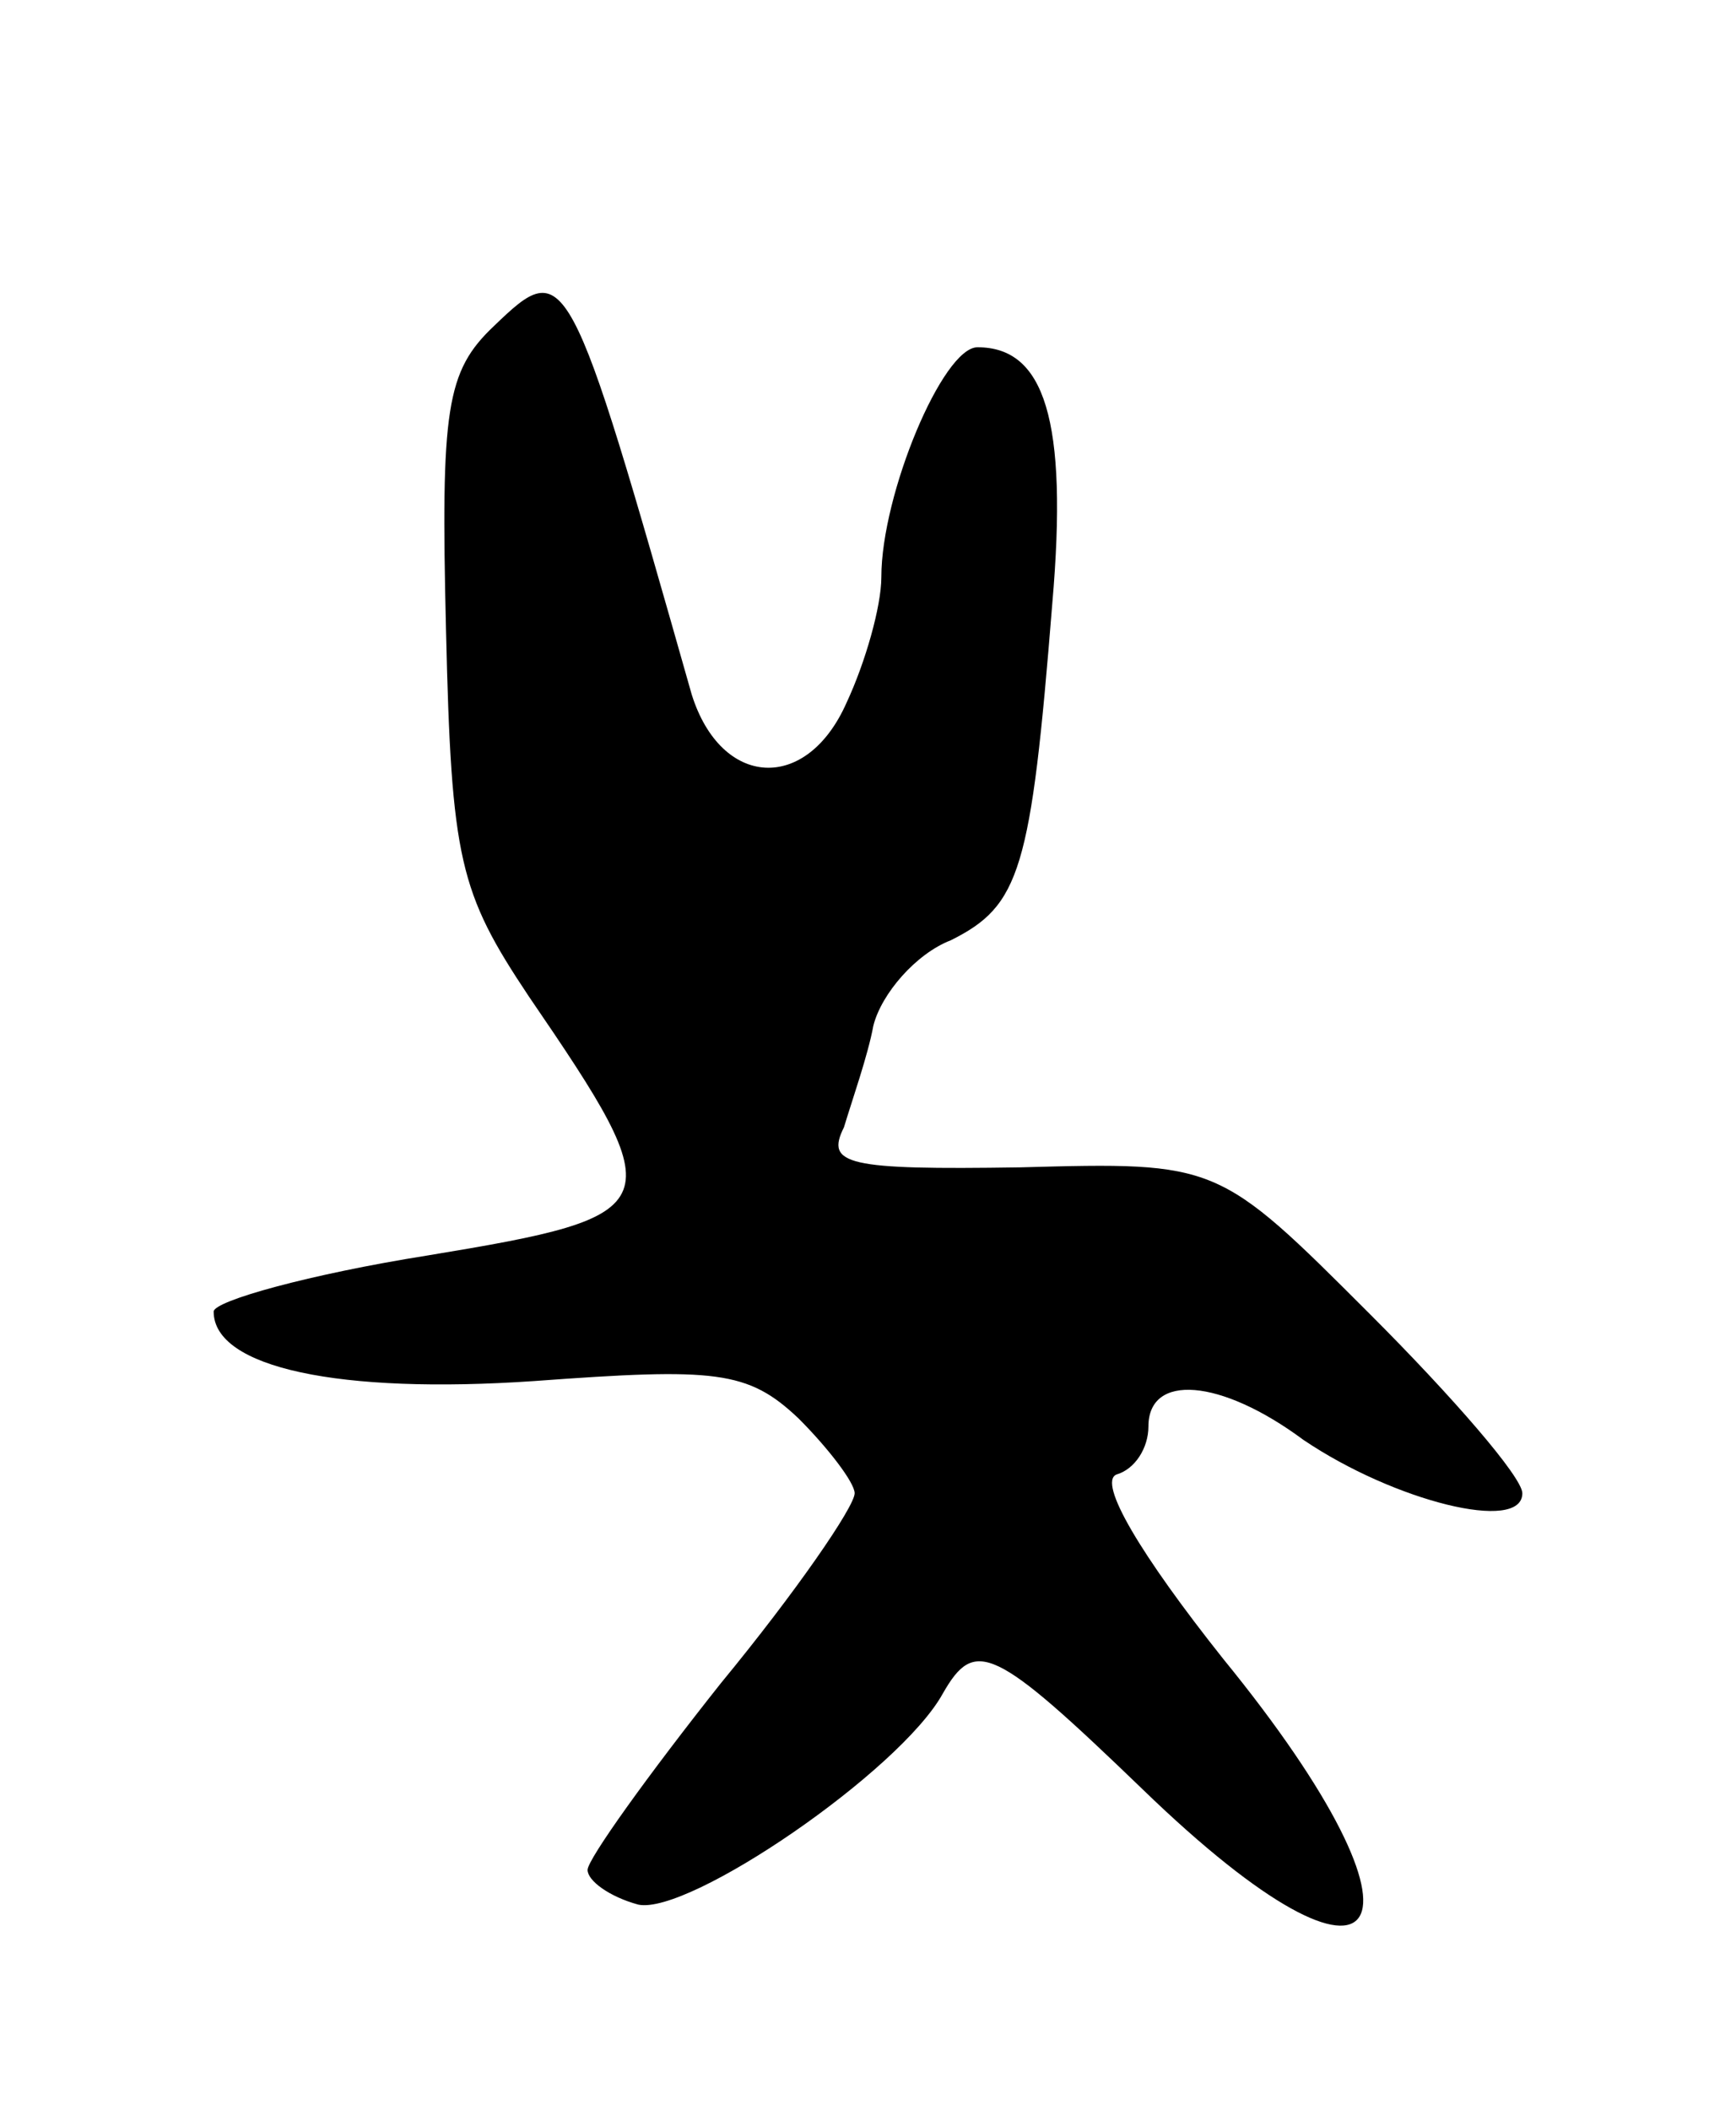 <svg version="1.0" xmlns="http://www.w3.org/2000/svg"
 width="65pt" height="79pt" viewBox="0 0 65 79"
 preserveAspectRatio="xMidYMid meet">
<g transform="translate(0,79) scale(0.1,-0.1)"
fill="#000000" stroke="none">
<path d="M185 668 c-18 -17 -20 -31 -18 -114 2 -86 5 -98 31 -137 54 -79 53
-82 -38 -97 -44 -7 -80 -17 -80 -21 0 -21 47 -31 120 -26 68 5 80 4 99 -14 11
-11 21 -24 21 -28 0 -5 -22 -37 -50 -71 -27 -34 -50 -66 -50 -70 0 -4 8 -10
19 -13 19 -4 98 50 114 79 12 21 19 18 75 -36 92 -89 114 -54 30 49 -31 39
-47 66 -40 69 7 2 12 10 12 18 0 20 27 18 58 -5 34 -23 82 -35 82 -20 0 6 -26
36 -57 67 -57 57 -57 57 -131 55 -65 -1 -73 1 -66 15 3 10 9 27 11 38 3 12 16
27 29 32 26 13 30 26 38 126 6 69 -3 96 -28 96 -13 0 -36 -55 -36 -86 0 -11
-6 -32 -13 -47 -15 -34 -47 -32 -58 3 -46 162 -47 164 -74 138z"/>
</g>
</svg>
